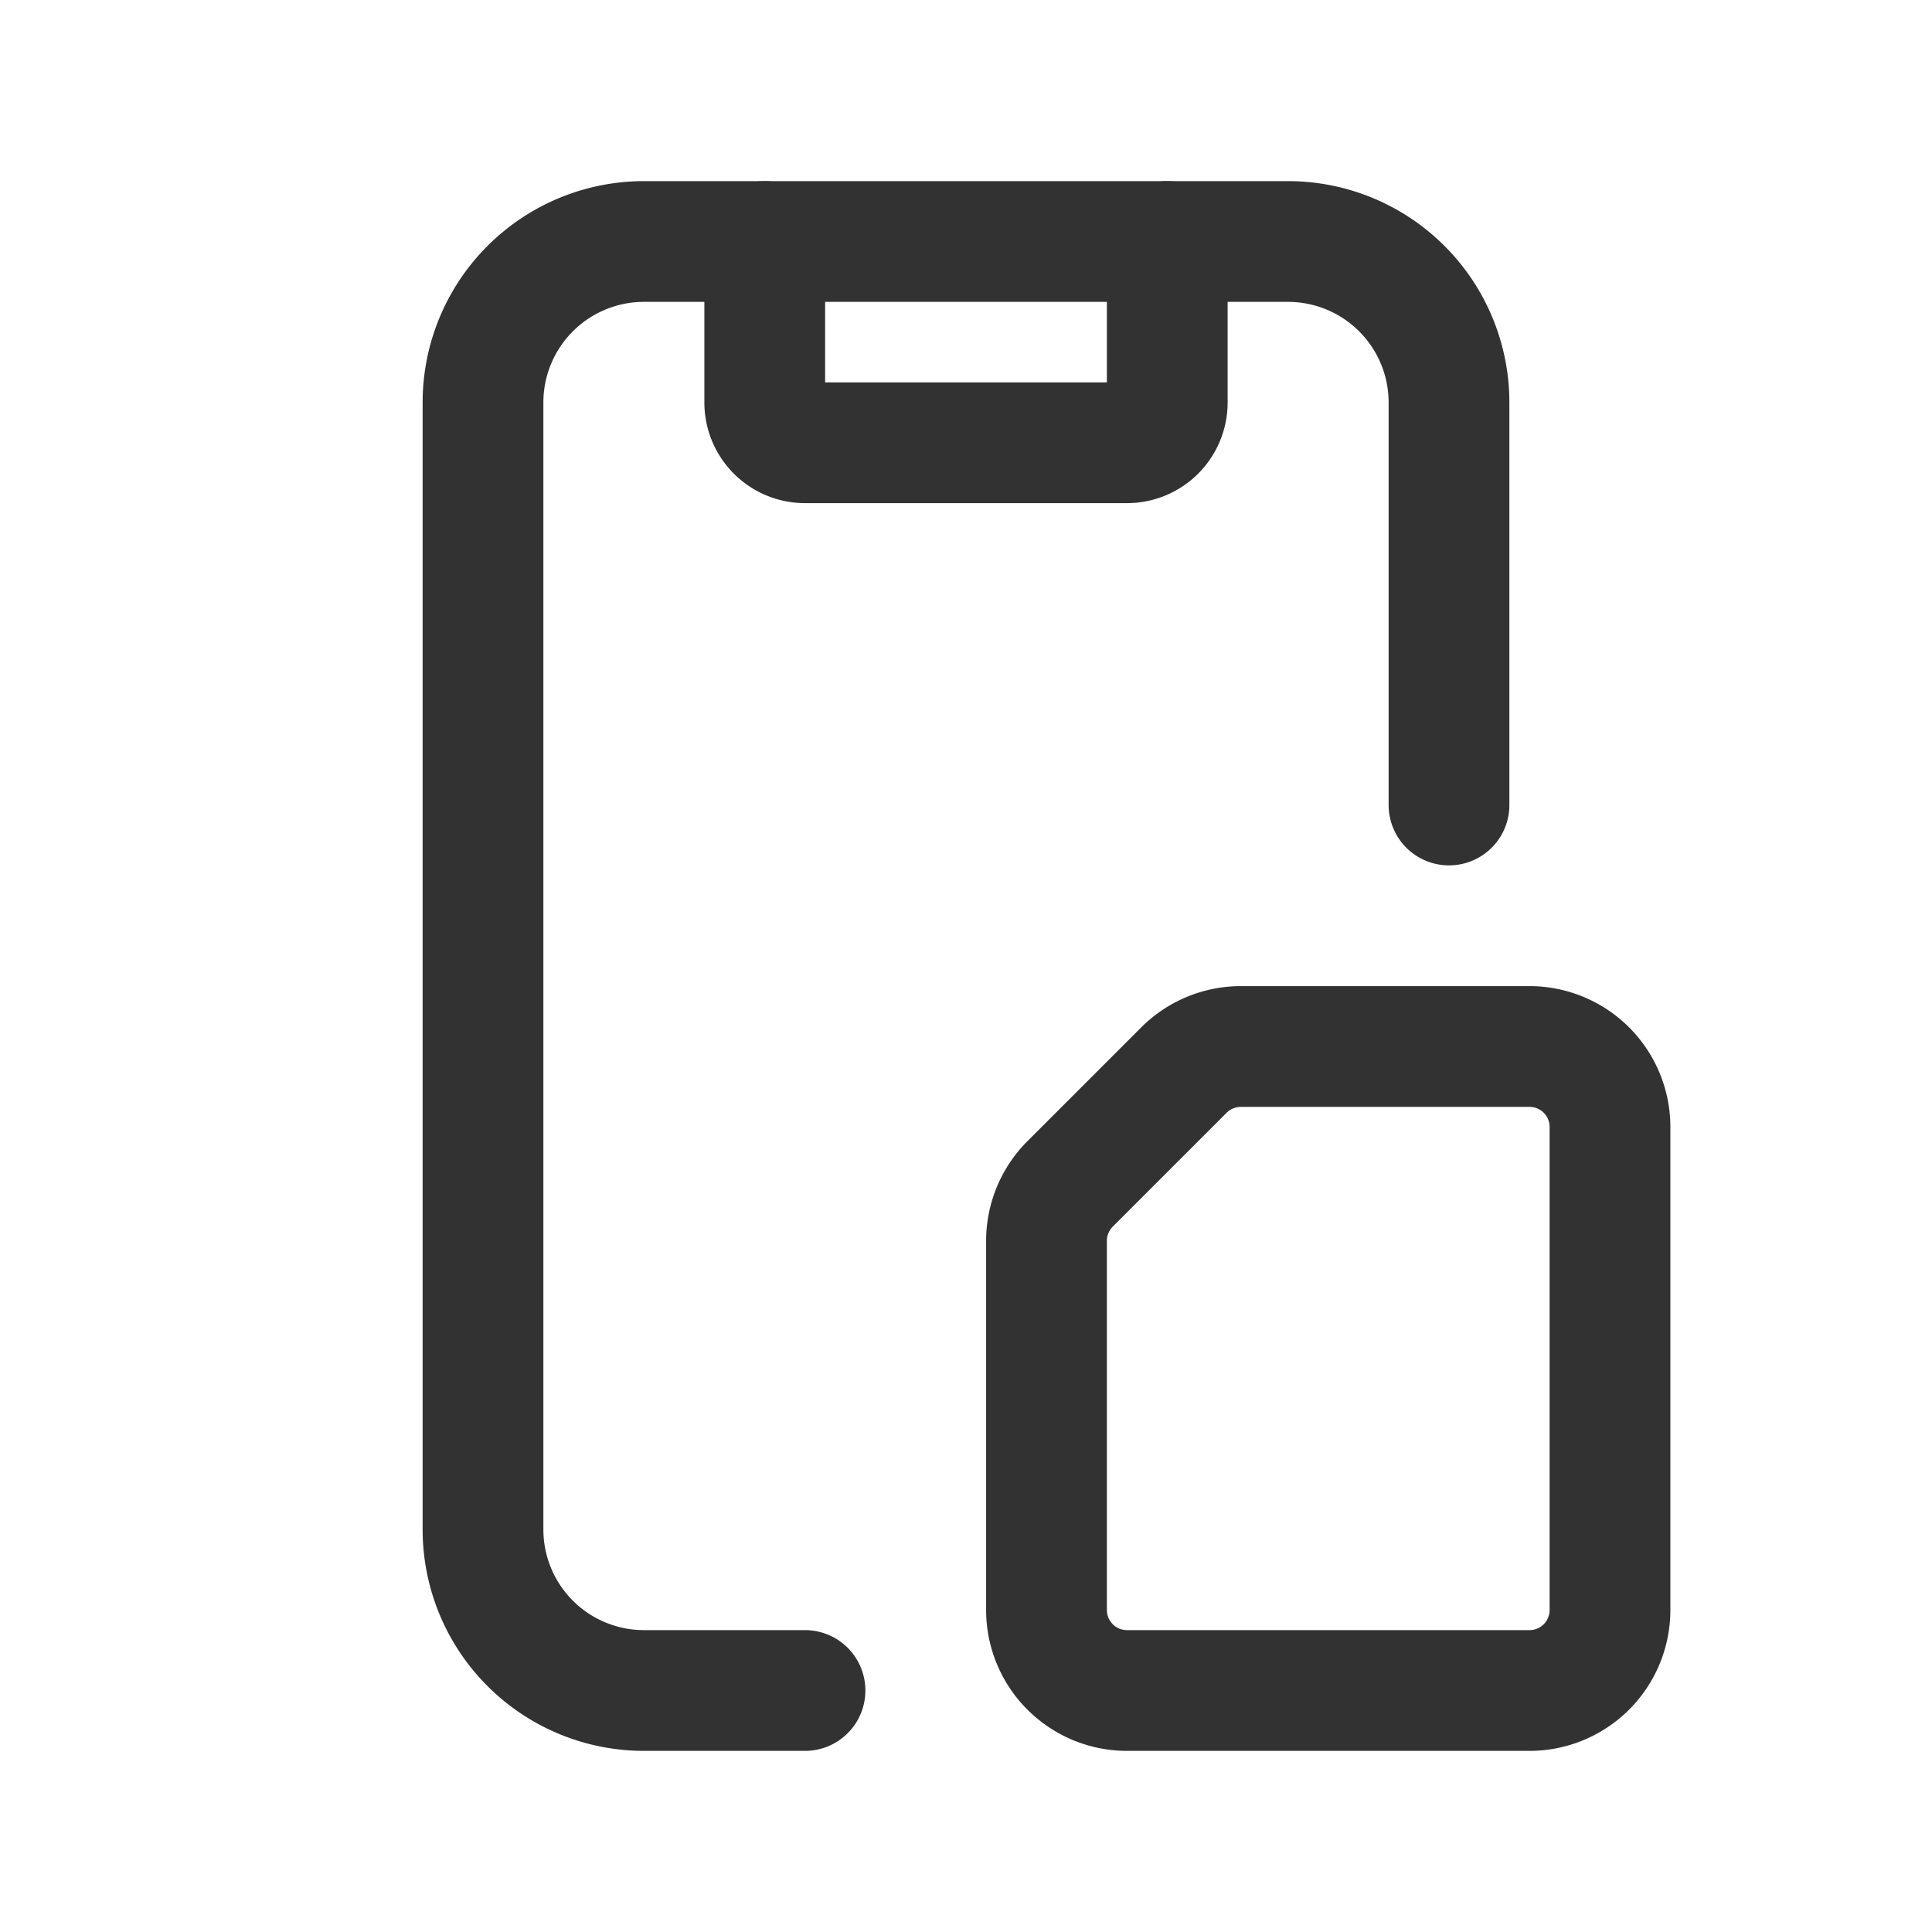 <svg xmlns="http://www.w3.org/2000/svg" viewBox="0 0 24 24"><path d="M18,10V5a2,2,0,0,0-2-2H8A2,2,0,0,0,6,5V19a2,2,0,0,0,2,2h2" fill="none" stroke="#323232" stroke-linecap="round" stroke-linejoin="round" stroke-width="1.5"/><path d="M13.293,14.707l1.414-1.414A1,1,0,0,1,15.414,13H19a1,1,0,0,1,1,1v6a1,1,0,0,1-1,1H14a1,1,0,0,1-1-1V15.414A1,1,0,0,1,13.293,14.707Z" fill="none" stroke="#323232" stroke-linecap="round" stroke-linejoin="round" stroke-width="1.5"/><path d="M14.5,3V5a.5.5,0,0,1-.5.5H10A.5.5,0,0,1,9.5,5V3" fill="none" stroke="#323232" stroke-linecap="round" stroke-linejoin="round" stroke-width="1.5"/><rect width="24" height="24" fill="none"/></svg>